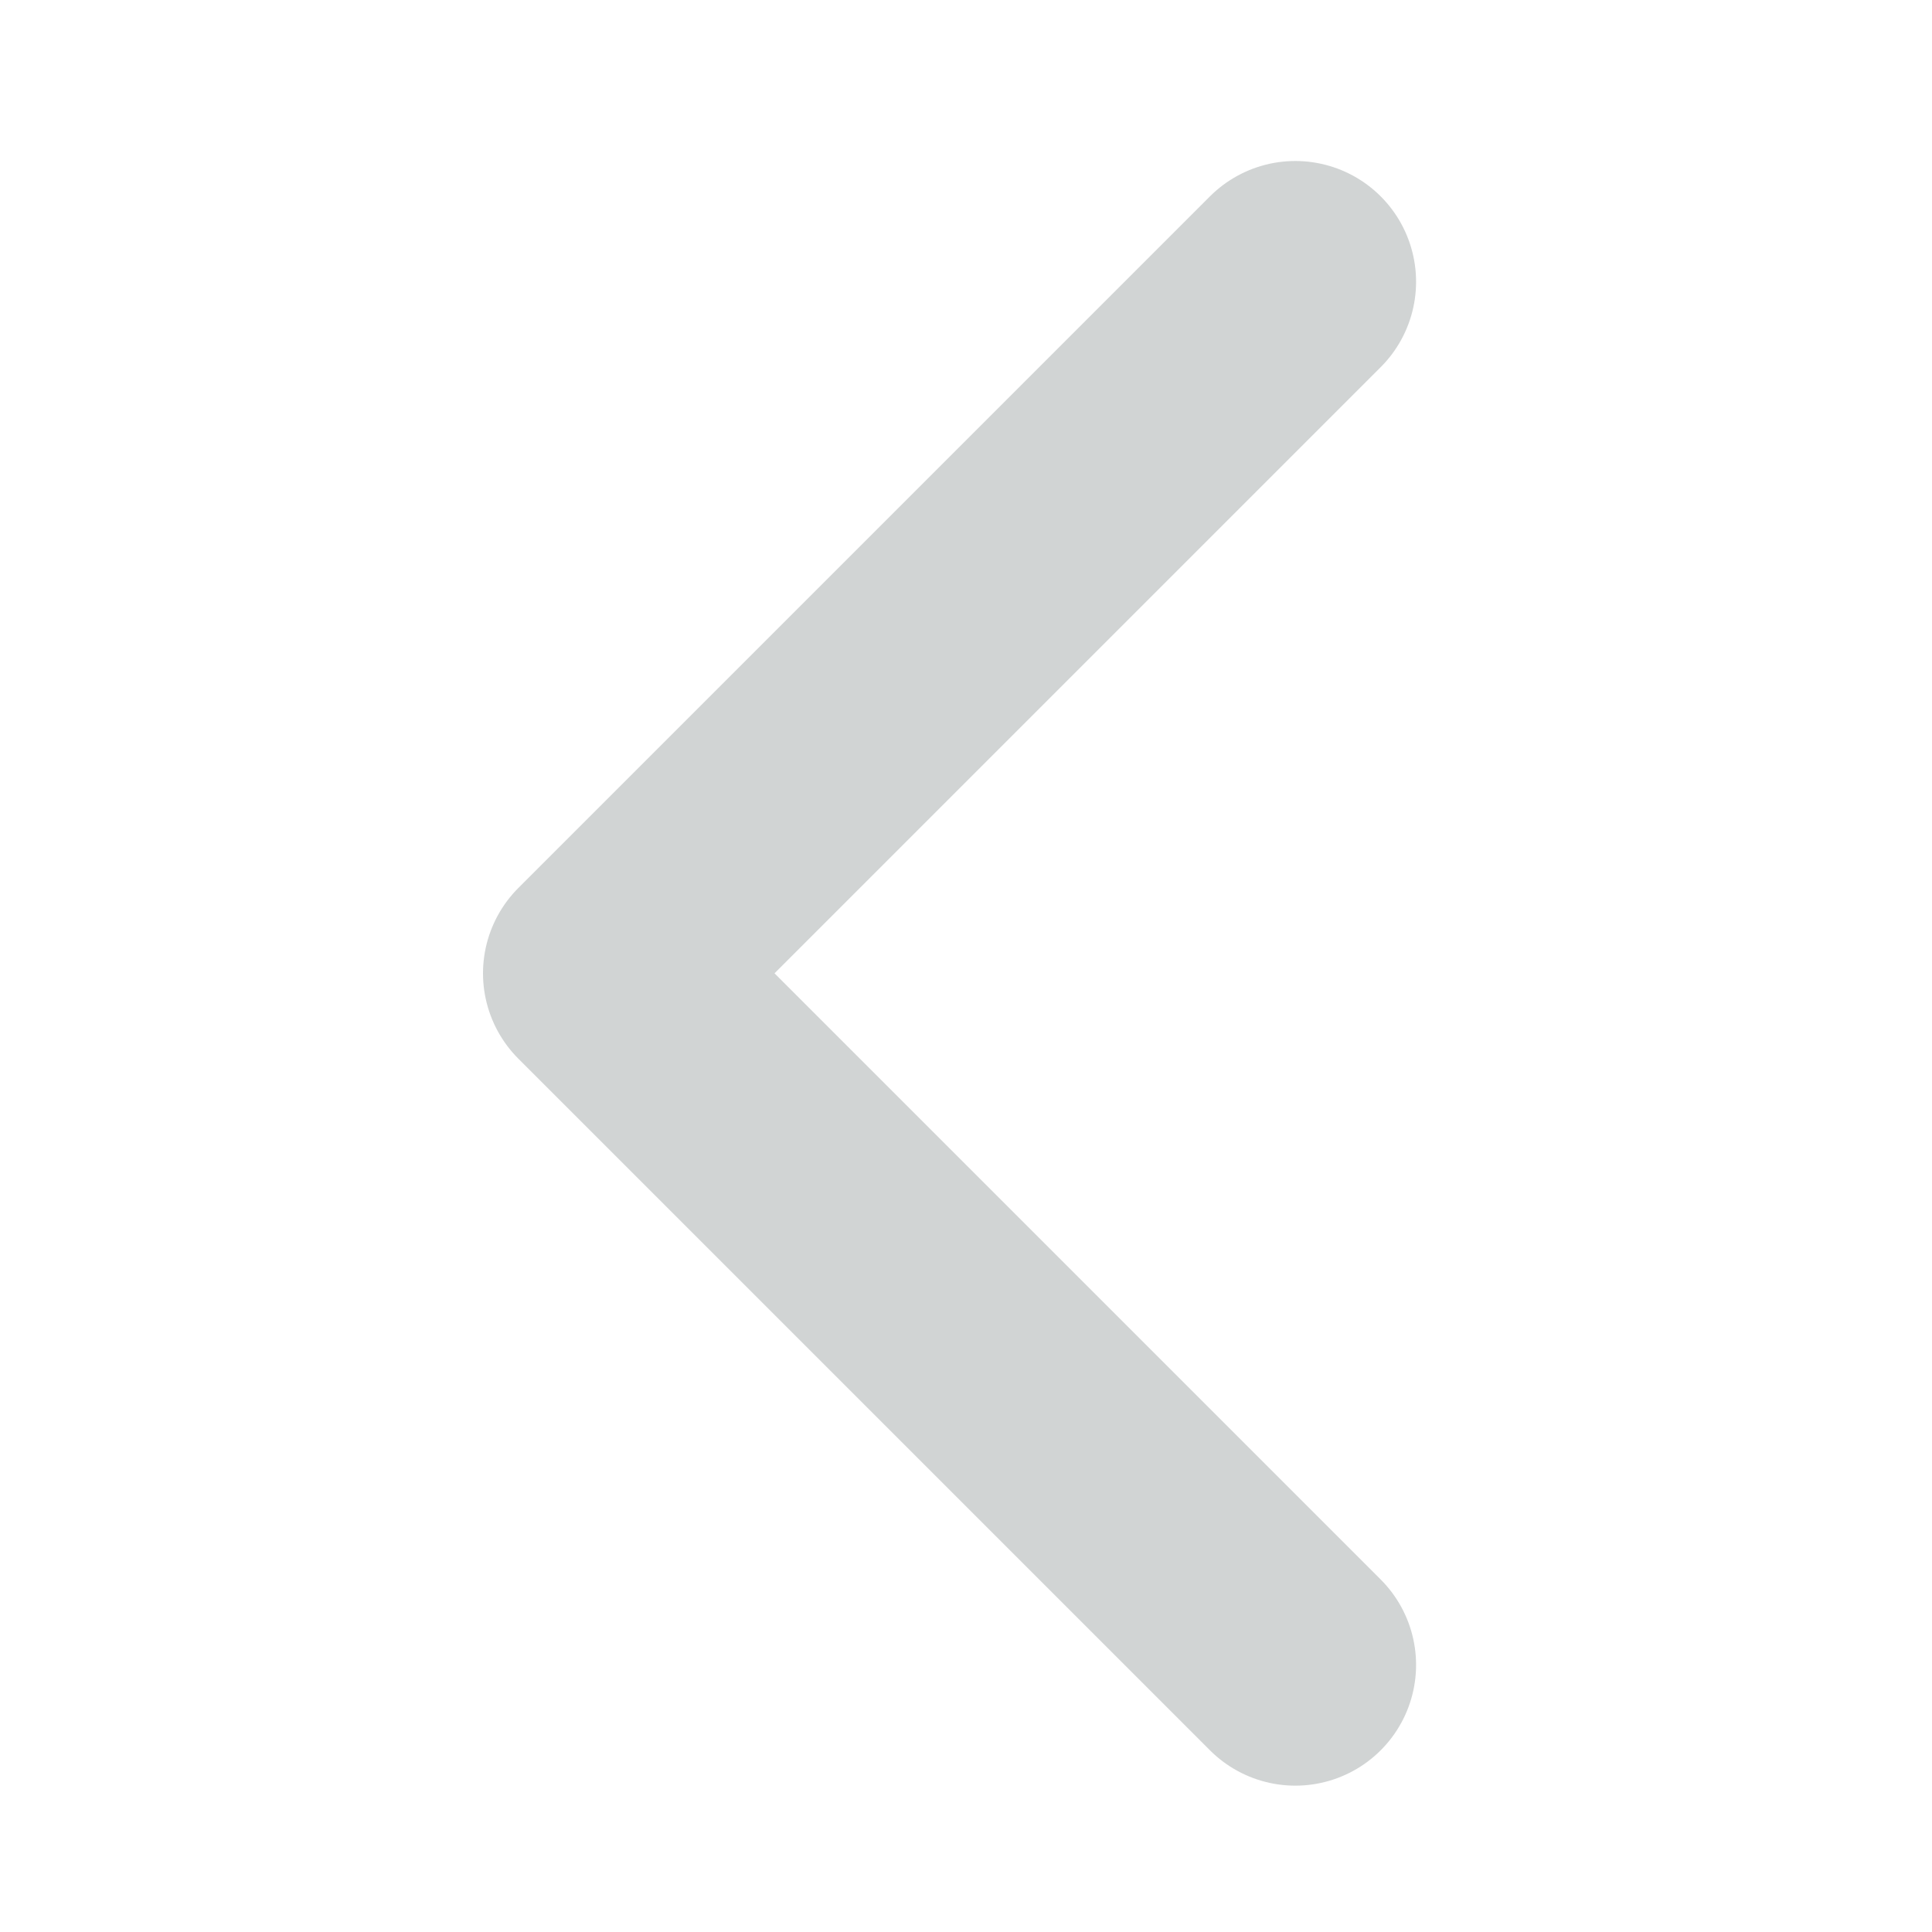 <svg xmlns="http://www.w3.org/2000/svg" width="24" height="24" viewBox="0 0 24 24">
  <g id="Group_14578" data-name="Group 14578" transform="translate(10958 -1465)">
    <g id="Group_14577" data-name="Group 14577">
      <g id="Group_14576" data-name="Group 14576">
        <rect id="Rectangle_2617" data-name="Rectangle 2617" width="24" height="24" transform="translate(-10958 1465)" fill="none"/>
        <path id="Icon_feather-chevron-left" data-name="Icon feather-chevron-left" d="M13.5,26.182l8.591-8.591L13.5,9" transform="translate(-10928.409 1494.682) rotate(180)" fill="none" stroke="#d1d4d4" stroke-linecap="round" stroke-linejoin="round" stroke-width="3"/>
      </g>
    </g>
  </g>
</svg>
